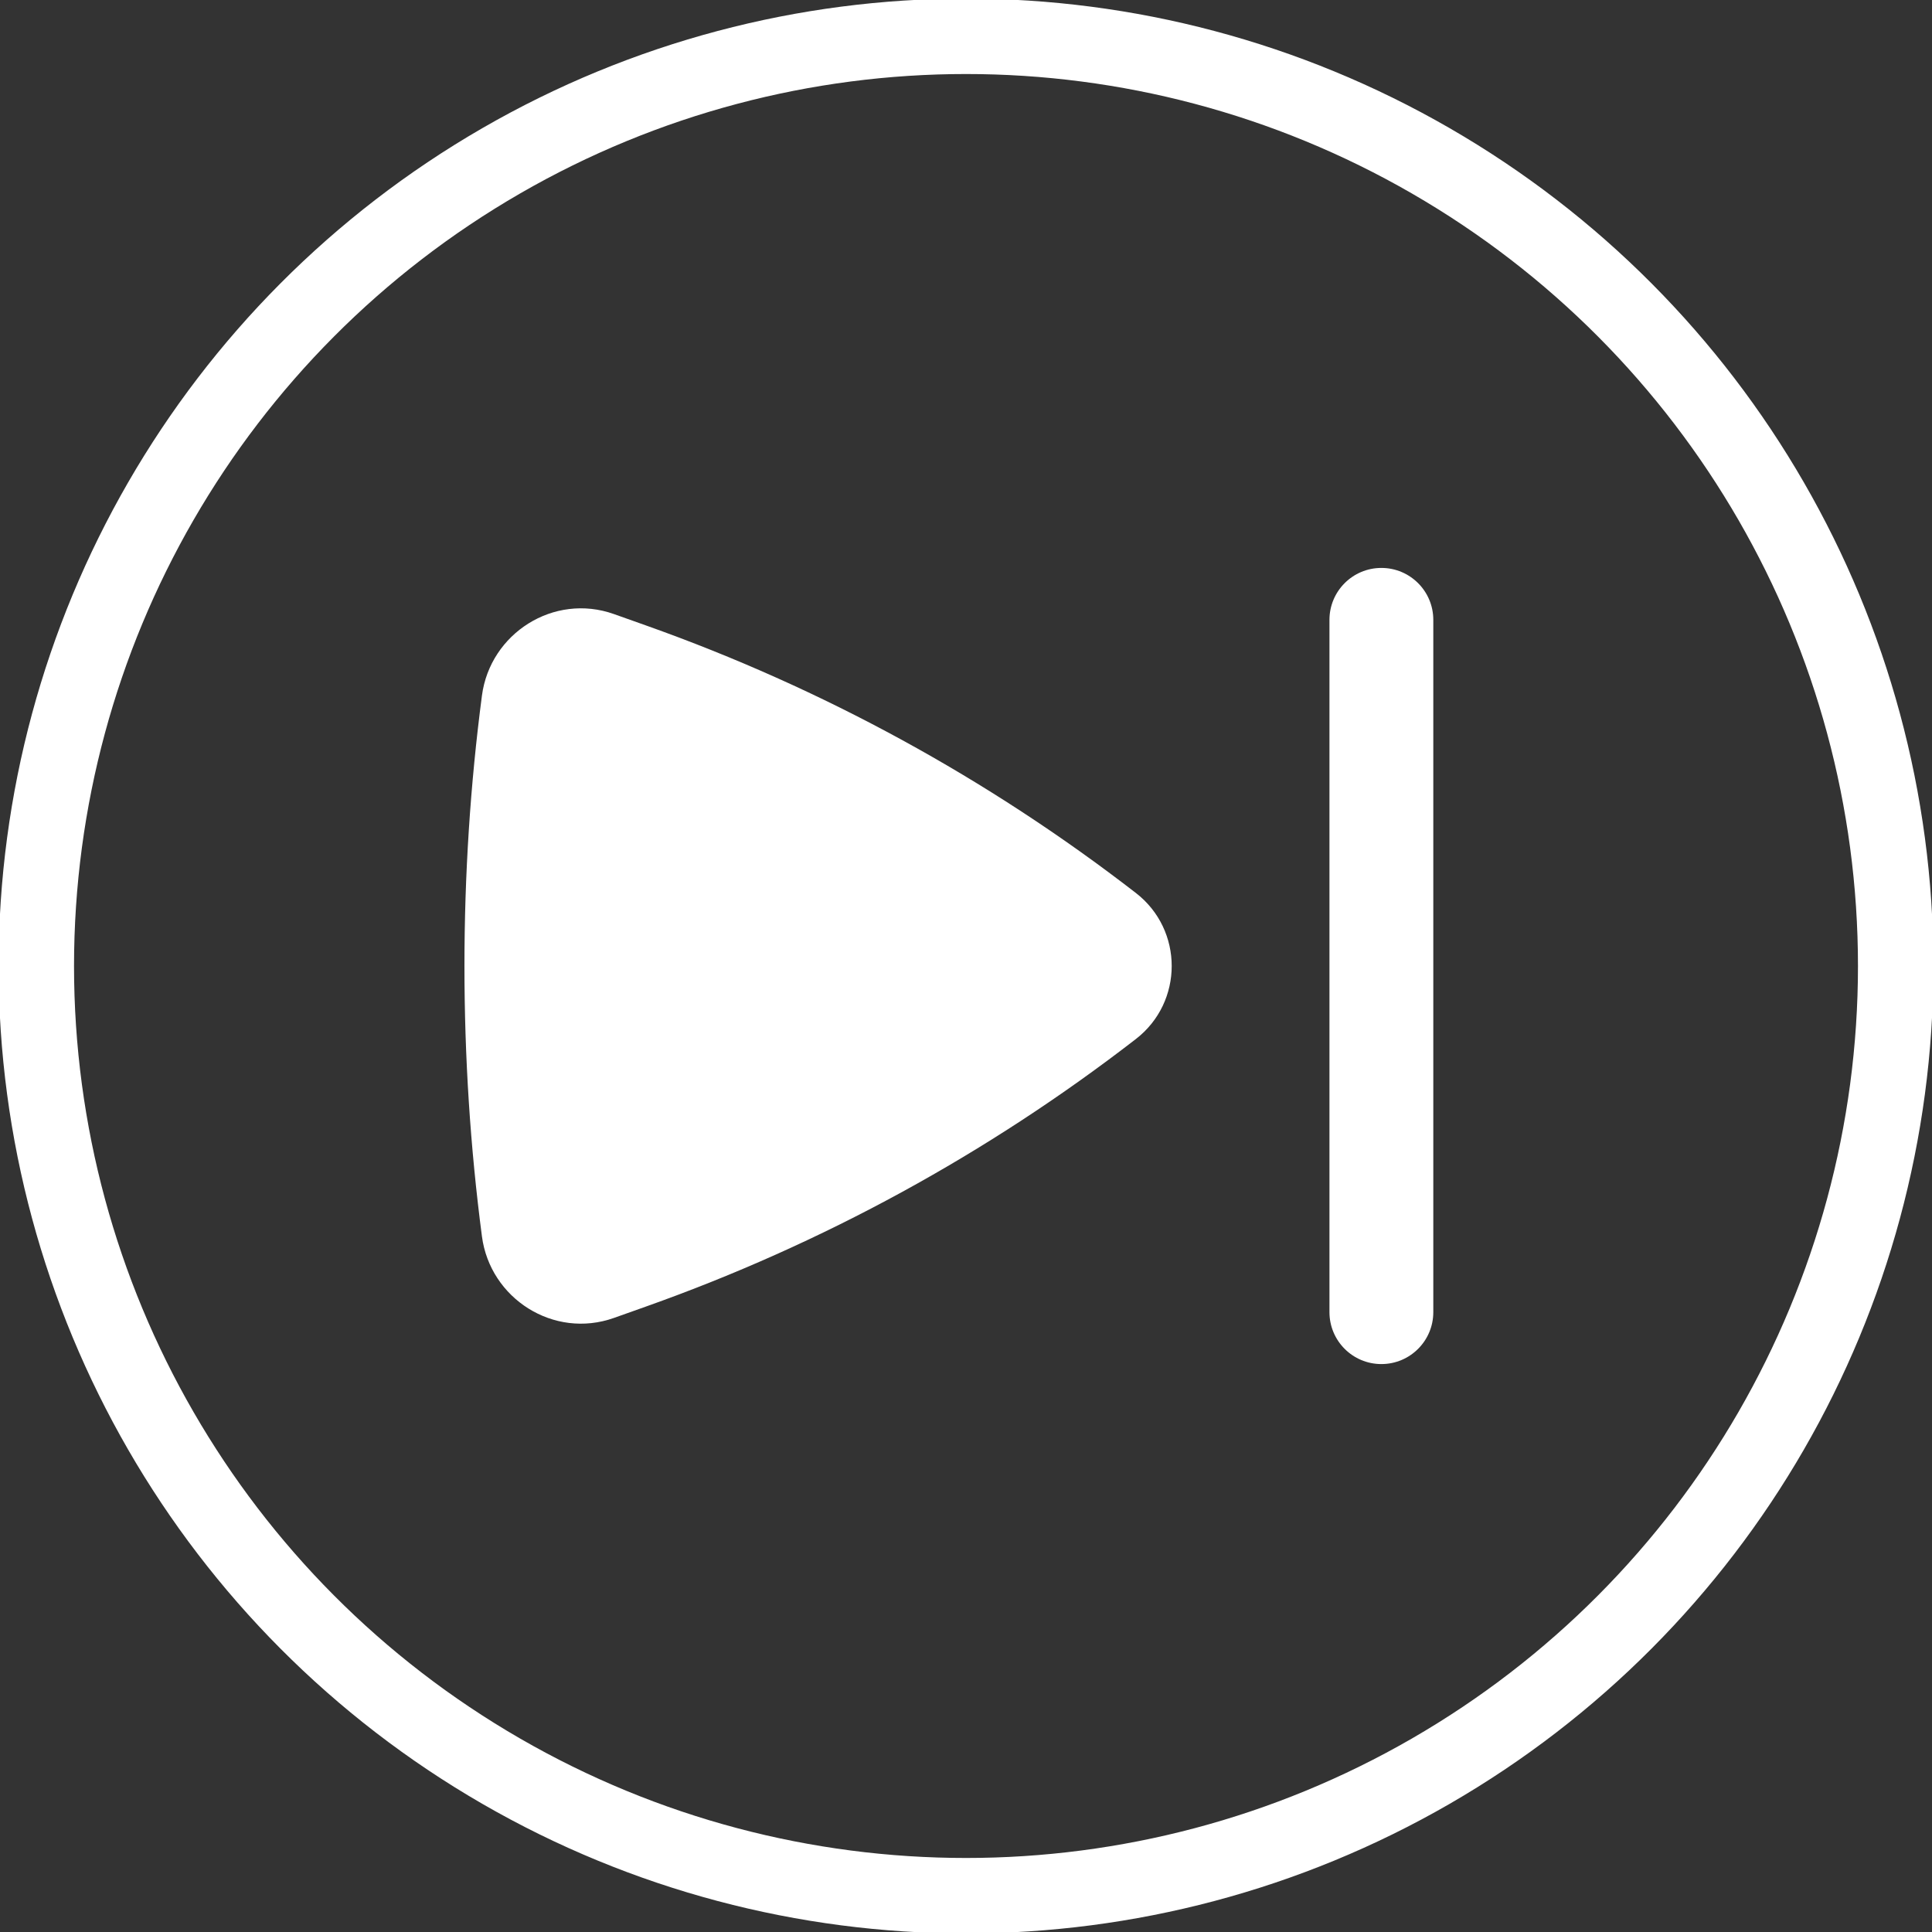 <?xml version="1.0" encoding="UTF-8" standalone="no"?>
<svg
   width="200"
   height="200"
   viewBox="0 0 200 200"
   fill="none"
   version="1.1"
   id="svg8"
   sodipodi:docname="Button Next.svg"
   inkscape:version="1.2 (dc2aedaf03, 2022-05-15)"
   xmlns:inkscape="http://www.inkscape.org/namespaces/inkscape"
   xmlns:sodipodi="http://sodipodi.sourceforge.net/DTD/sodipodi-0.dtd"
   xmlns="http://www.w3.org/2000/svg"
   xmlns:svg="http://www.w3.org/2000/svg">
  <rect x="0" y="0" width="200" height="200" fill="#333333" stroke="none"/>
  <defs
     id="defs12" />
  <sodipodi:namedview
     id="namedview10"
     pagecolor="#ffffff"
     bordercolor="#000000"
     borderopacity="0.25"
     inkscape:showpageshadow="2"
     inkscape:pageopacity="0.0"
     inkscape:pagecheckerboard="0"
     inkscape:deskcolor="#d1d1d1"
     showgrid="false"
     inkscape:zoom="4.385"
     inkscape:cx="40.250855"
     inkscape:cy="118.58609"
     inkscape:window-width="1920"
     inkscape:window-height="1057"
     inkscape:window-x="2152"
     inkscape:window-y="-8"
     inkscape:window-maximized="1"
     inkscape:current-layer="svg8" />
  <circle
     cx="100"
     cy="100"
     fill="none"
     id="circle2"
     style="stroke:#ffffff;stroke-width:7.81;stroke-dasharray:none;stroke-opacity:1;fill:none"
     r="96.242" />
  <path
     d="M148.375 64.167C148.375 61.198 145.968 58.792 143 58.792C140.031 58.792 137.625 61.198 137.625 64.167V135.833C137.625 138.802 140.031 141.208 143 141.208C145.968 141.208 148.375 138.802 148.375 135.833V64.167Z"
     fill="white"
     id="path4" />
  <path
     d="M117.586 92.441C122.531 96.267 122.531 103.733 117.586 107.559C102.263 119.416 85.152 128.761 66.895 135.245L63.555 136.432C57.323 138.645 50.734 134.428 49.89 127.989C47.476 109.582 47.476 90.418 49.89 72.01C50.734 65.572 57.323 61.355 63.555 63.568L66.895 64.755C85.152 71.239 102.263 80.584 117.586 92.441Z"
     fill="white"
     id="path6" />
</svg>
